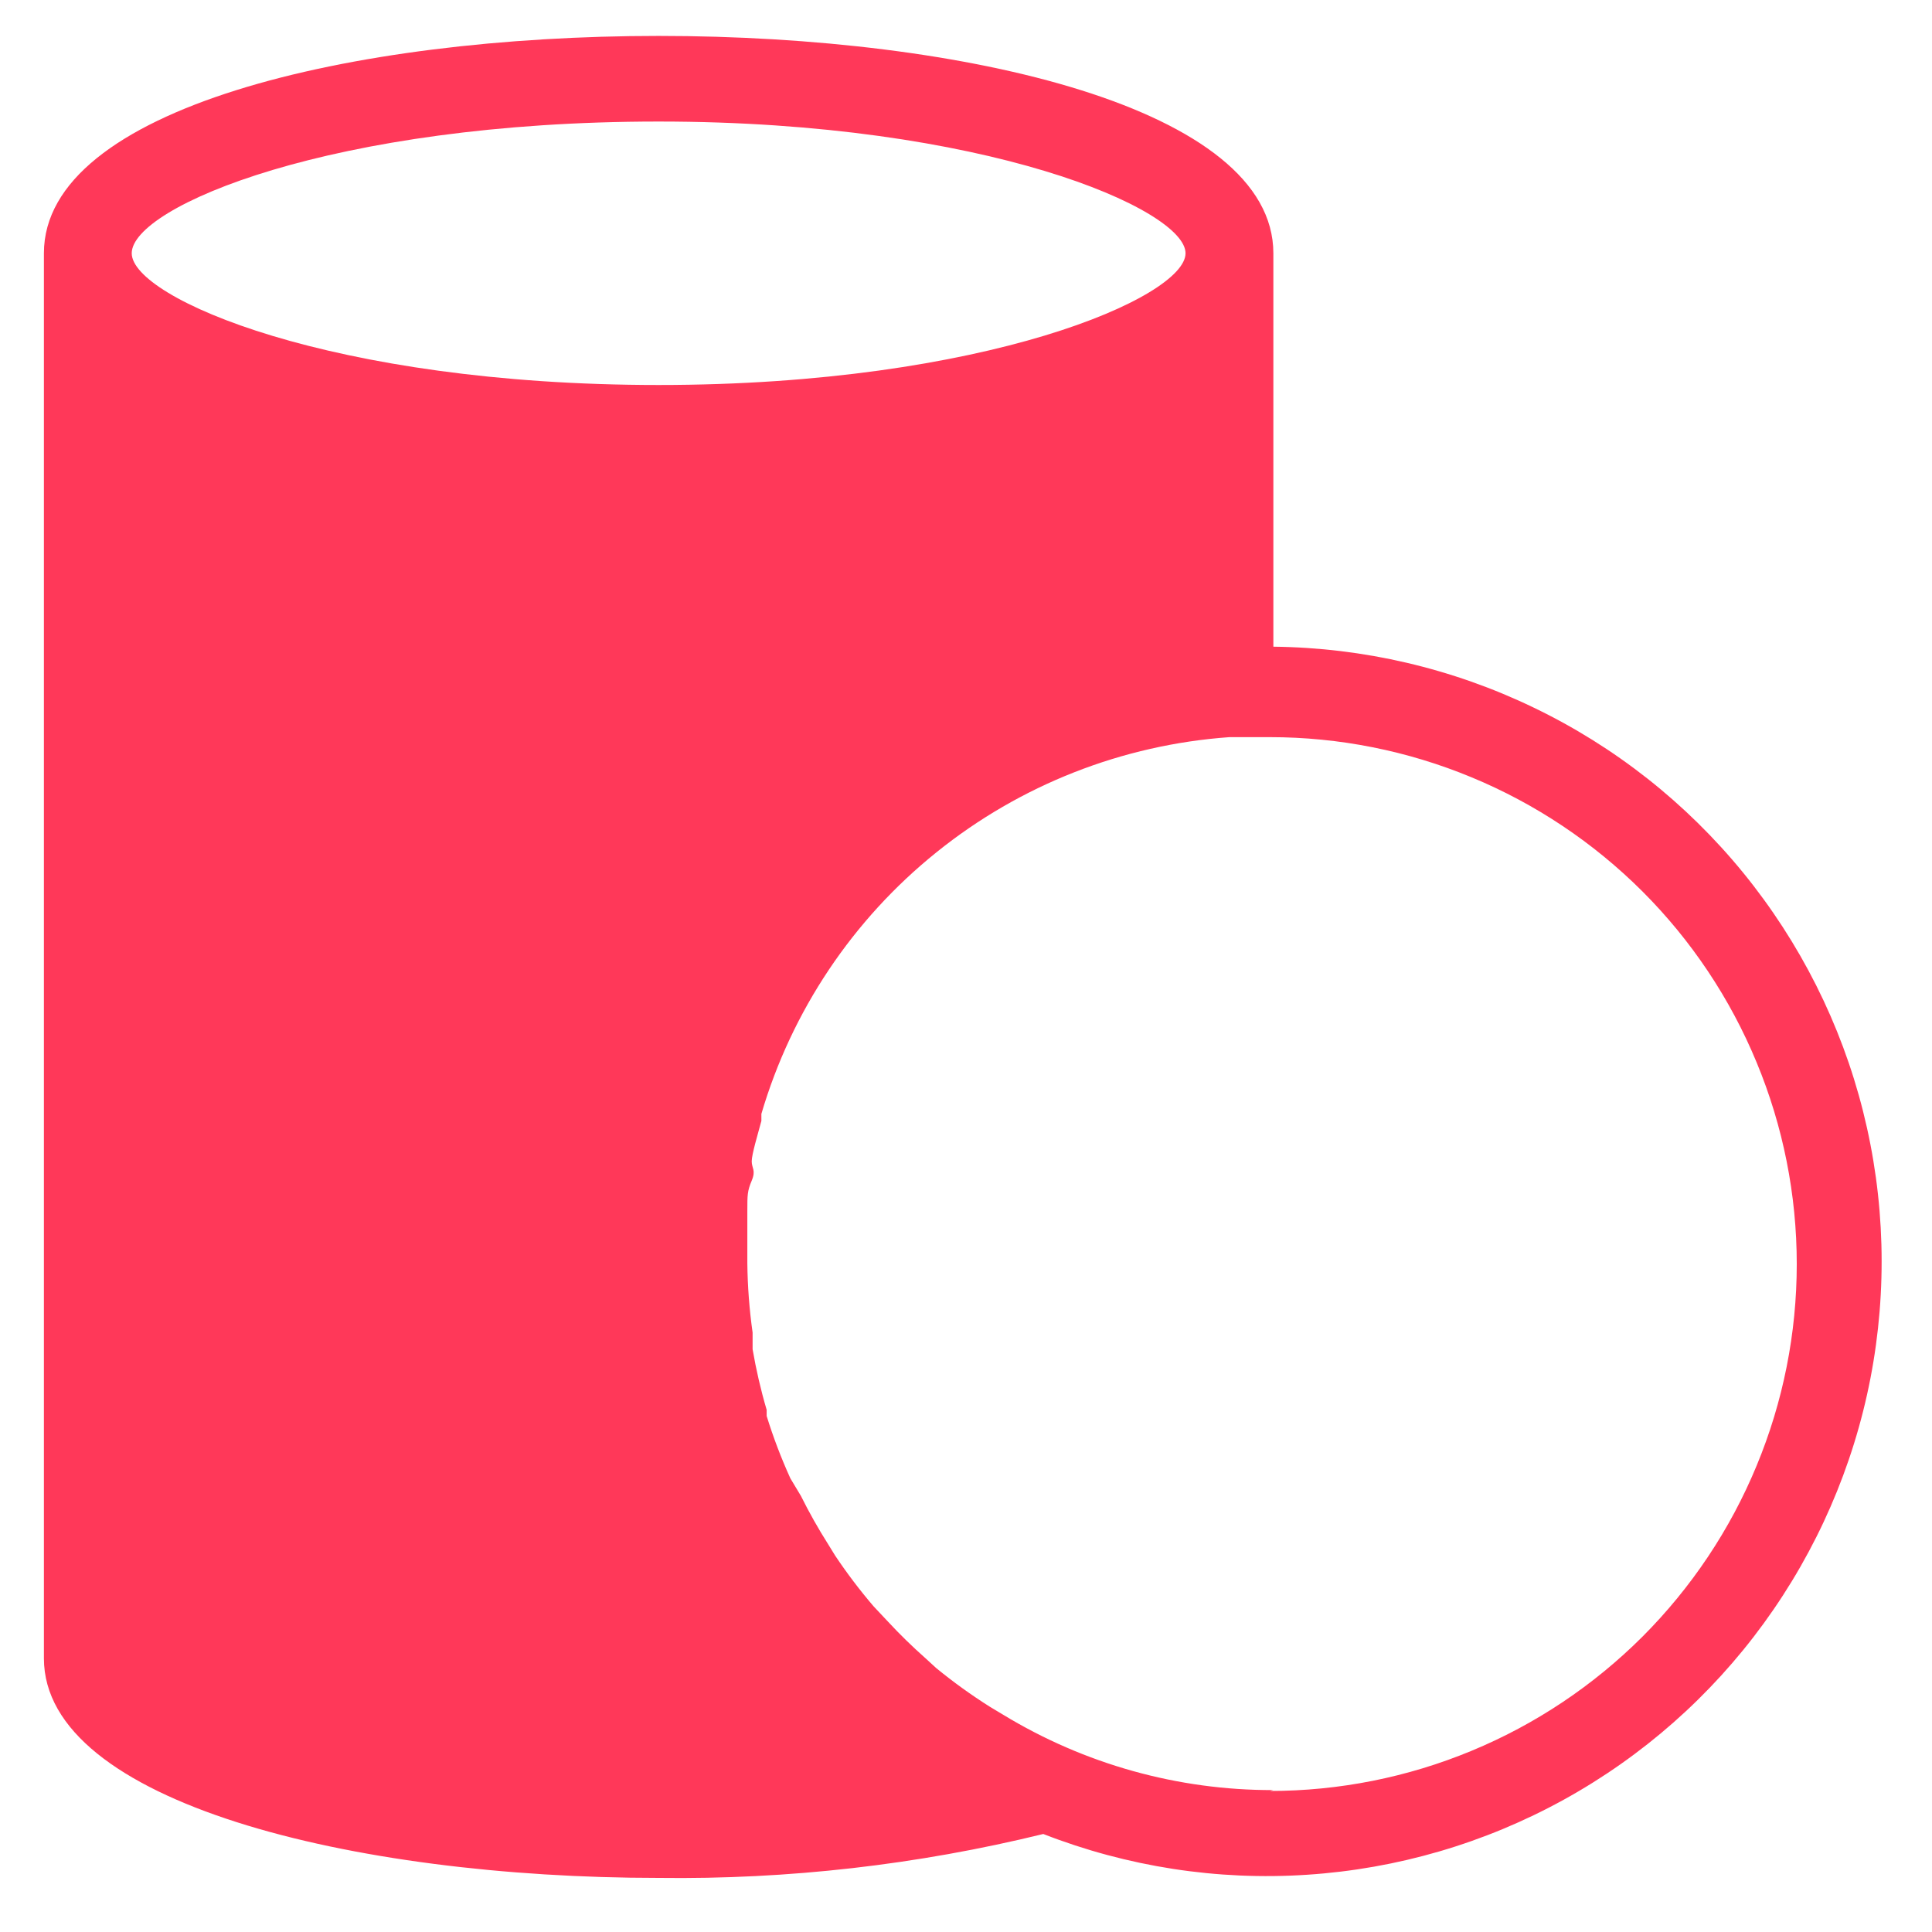 <svg width="22" height="22" viewBox="0 0 22 22" fill="none" xmlns="http://www.w3.org/2000/svg">
<path d="M14.5 7.364V2.884C14.5 -0.416 0.5 -0.416 0.5 2.884V18.884C0.5 20.524 4.02 21.384 7.5 21.384C8.975 21.403 10.447 21.235 11.88 20.884C12.836 21.257 13.862 21.416 14.885 21.348C15.909 21.281 16.905 20.99 17.804 20.495C18.703 20 19.482 19.313 20.085 18.484C20.689 17.654 21.104 16.702 21.299 15.695C21.494 14.688 21.465 13.65 21.215 12.655C20.965 11.66 20.498 10.733 19.85 9.938C19.201 9.143 18.386 8.5 17.461 8.056C16.537 7.611 15.526 7.375 14.5 7.364ZM1.5 2.884C1.5 2.354 3.78 1.384 7.5 1.384C11.22 1.384 13.5 2.384 13.5 2.884C13.5 3.384 11.22 4.384 7.5 4.384C3.78 4.384 1.5 3.394 1.5 2.884ZM14.5 20.384C13.414 20.387 12.348 20.089 11.42 19.524L11.27 19.434C11.058 19.3 10.854 19.153 10.66 18.994L10.54 18.884C10.39 18.751 10.246 18.611 10.11 18.464L9.95 18.294C9.792 18.11 9.645 17.916 9.51 17.714L9.43 17.584C9.317 17.406 9.214 17.223 9.12 17.034L9 16.834C8.895 16.603 8.805 16.366 8.73 16.124V16.054C8.663 15.827 8.61 15.597 8.57 15.364V15.174C8.533 14.912 8.513 14.648 8.51 14.384C8.51 14.184 8.51 13.984 8.51 13.794C8.51 13.604 8.51 13.564 8.56 13.444C8.61 13.324 8.56 13.304 8.56 13.224C8.56 13.144 8.63 12.914 8.67 12.764V12.684C9.015 11.511 9.711 10.471 10.664 9.705C11.616 8.938 12.78 8.481 14 8.394H14.46C15.248 8.394 16.028 8.549 16.756 8.851C17.484 9.152 18.145 9.594 18.703 10.151C19.26 10.708 19.702 11.37 20.003 12.098C20.305 12.826 20.46 13.606 20.46 14.394C20.46 15.182 20.305 15.962 20.003 16.69C19.702 17.418 19.26 18.079 18.703 18.637C18.145 19.194 17.484 19.636 16.756 19.937C16.028 20.239 15.248 20.394 14.46 20.394L14.5 20.384Z" fill="#FF3859"/>
</svg>
